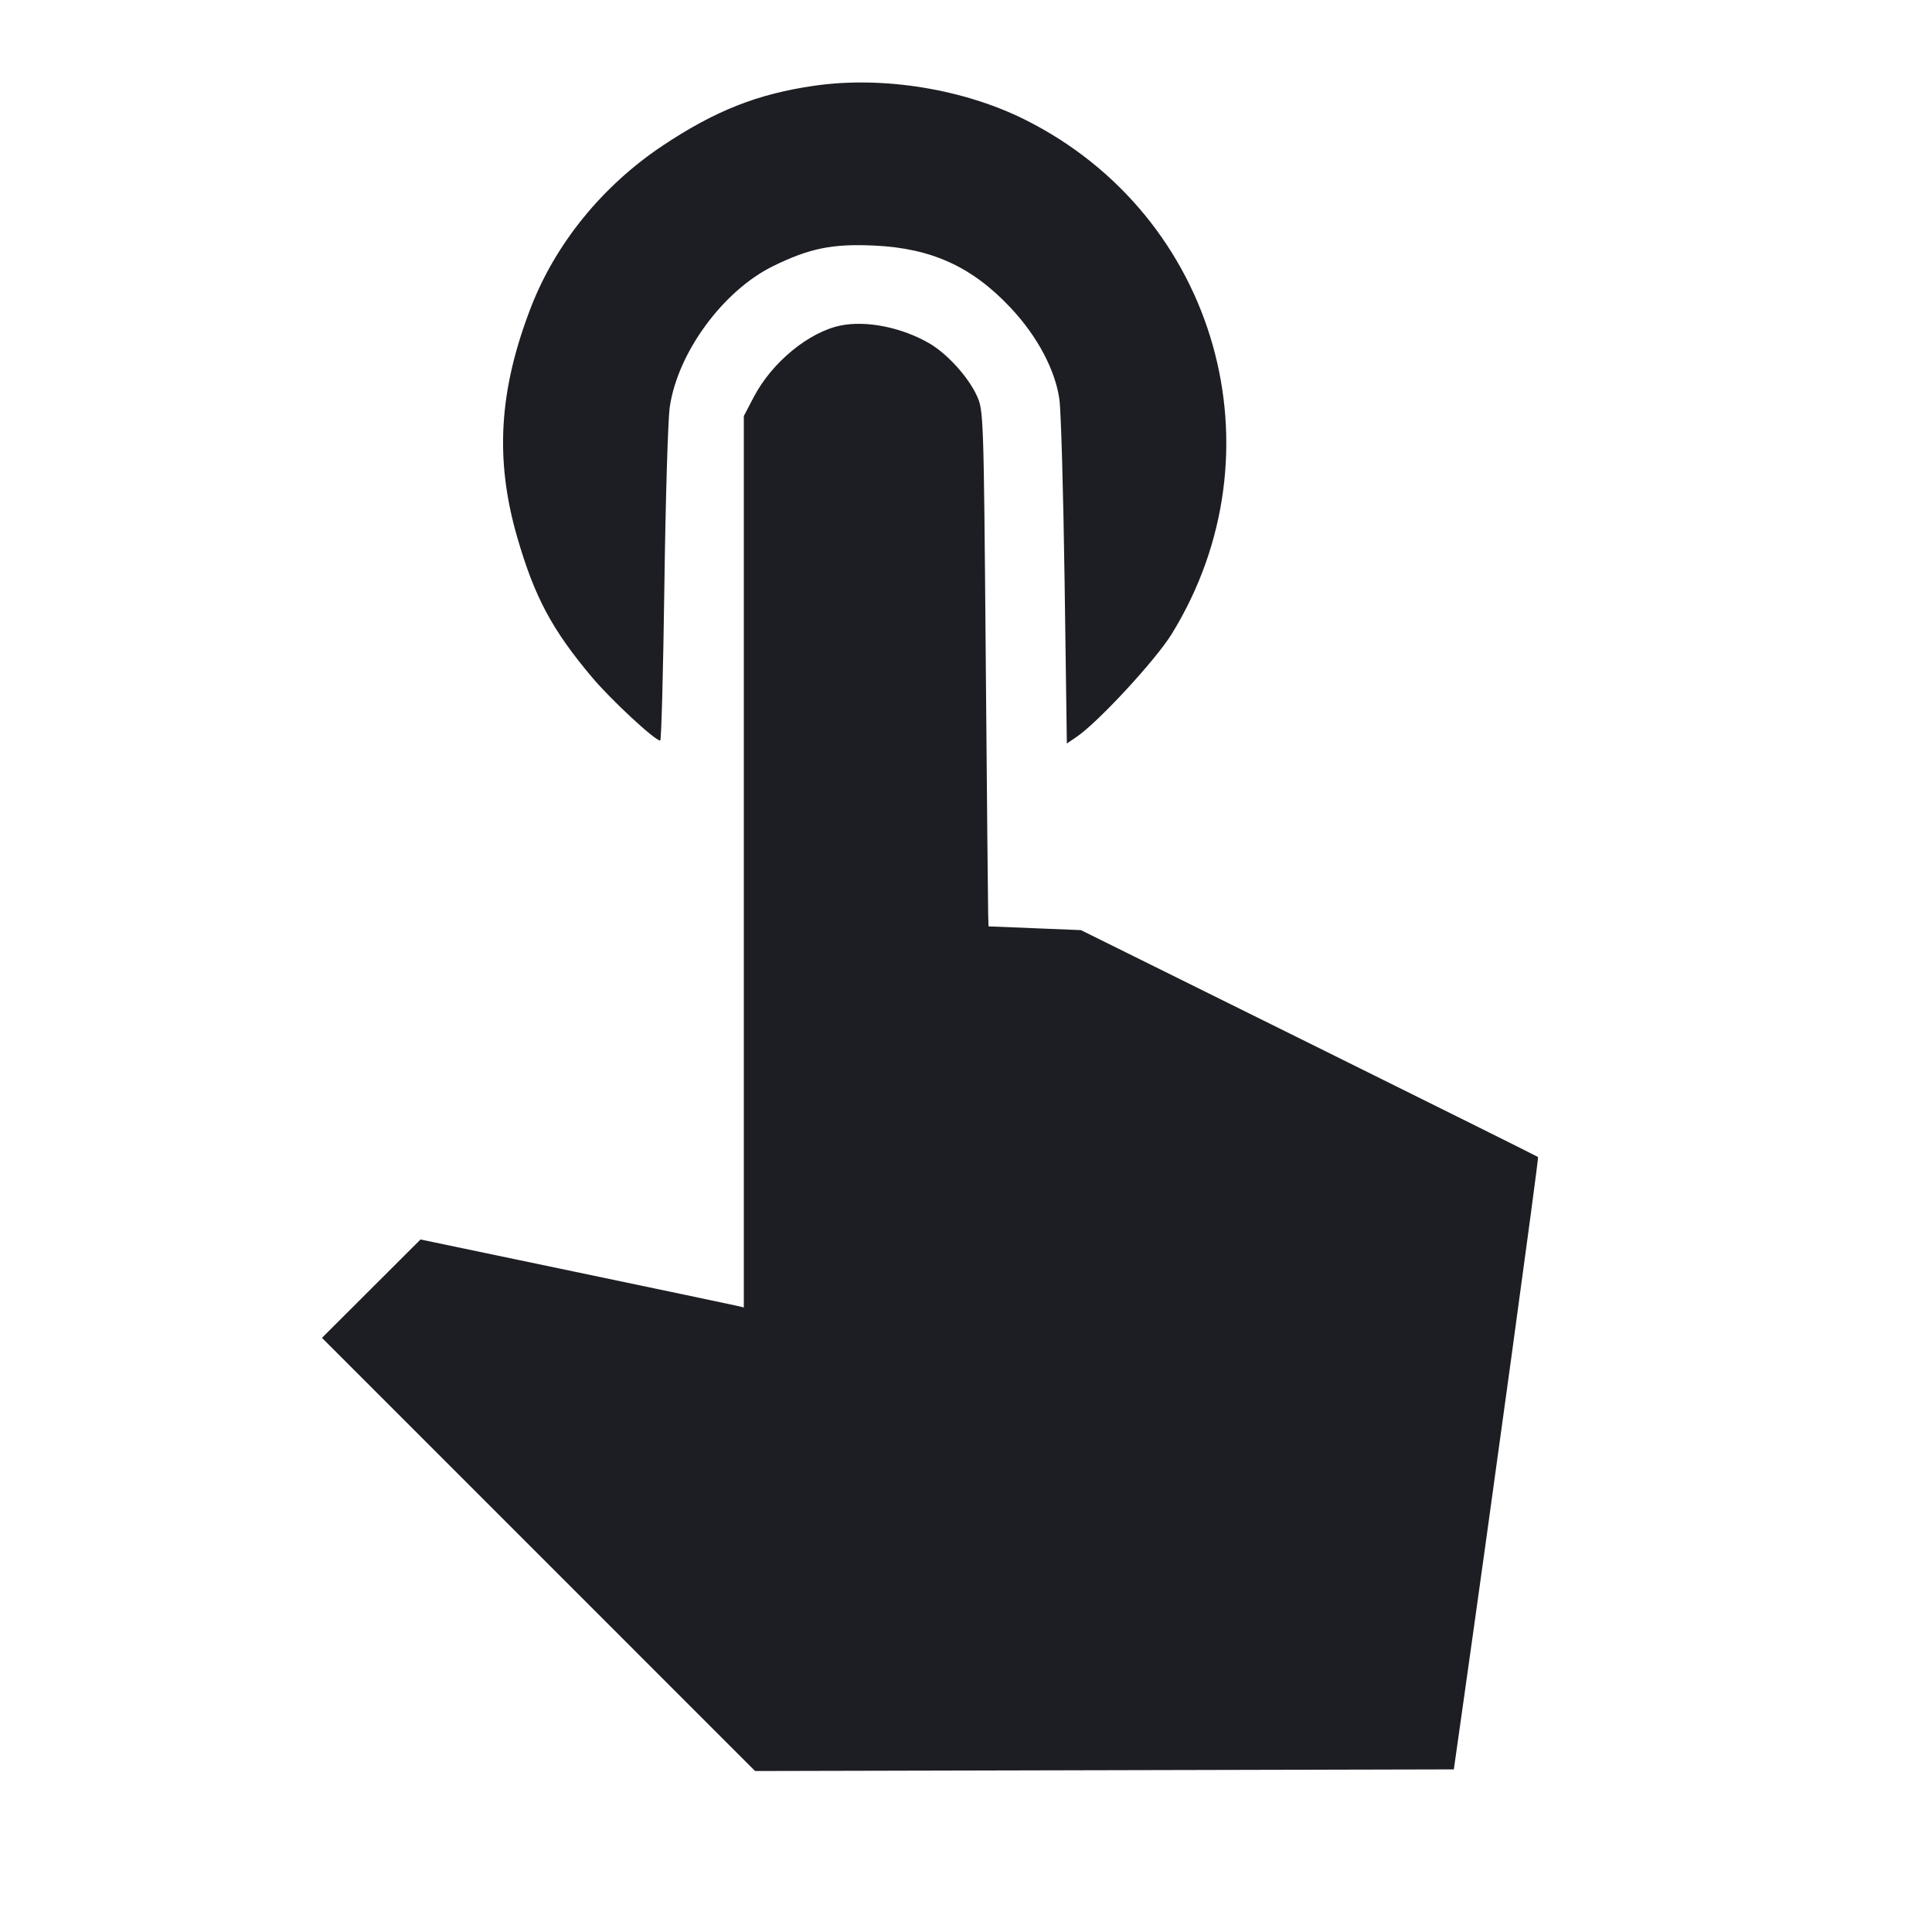 <svg viewBox="0 0 2400 2400" fill="none" xmlns="http://www.w3.org/2000/svg"><path d="M1012.000 106.436 C 941.268 116.556,888.267 137.483,822.965 181.072 C 748.600 230.710,690.198 302.415,659.564 381.689 C 619.658 484.960,614.553 570.900,642.580 667.615 C 664.093 741.851,685.718 782.305,735.472 841.388 C 759.129 869.479,813.549 920.000,820.153 920.000 C 821.562 920.000,823.892 833.150,825.331 727.000 C 826.770 620.850,829.752 521.400,831.956 506.000 C 841.665 438.166,898.292 360.922,960.669 330.423 C 1005.733 308.389,1034.177 302.632,1086.000 305.056 C 1157.404 308.396,1207.680 331.371,1255.694 382.602 C 1288.591 417.704,1310.852 459.550,1316.018 496.000 C 1318.044 510.300,1320.957 612.368,1322.490 722.817 L 1325.278 923.635 1337.639 915.193 C 1364.568 896.802,1435.778 819.692,1455.644 787.411 C 1595.041 560.899,1511.816 268.400,1274.000 149.014 C 1197.393 110.557,1097.106 94.259,1012.000 106.436 M1044.890 404.250 C 1005.069 412.094,958.979 449.914,936.239 493.406 L 924.000 516.812 924.000 1070.482 L 924.000 1624.152 915.000 1622.032 C 910.050 1620.866,819.683 1601.870,714.184 1579.819 L 522.368 1539.726 461.166 1600.833 L 399.963 1661.941 668.981 1930.986 L 938.000 2200.031 1372.000 2199.015 L 1806.000 2198.000 1817.065 2120.000 C 1853.448 1863.516,1911.716 1438.383,1910.634 1437.301 C 1909.933 1436.600,1781.882 1372.891,1626.076 1295.727 L 1342.792 1155.428 1285.396 1153.103 L 1228.000 1150.777 1227.541 1136.389 C 1227.288 1128.475,1225.928 984.300,1224.517 816.000 C 1221.984 513.842,1221.843 509.765,1213.332 491.297 C 1202.644 468.106,1176.667 439.481,1154.654 426.639 C 1120.824 406.903,1076.901 397.944,1044.890 404.250 " fill="#1D1E23" stroke="none" fill-rule="evenodd"/></svg>